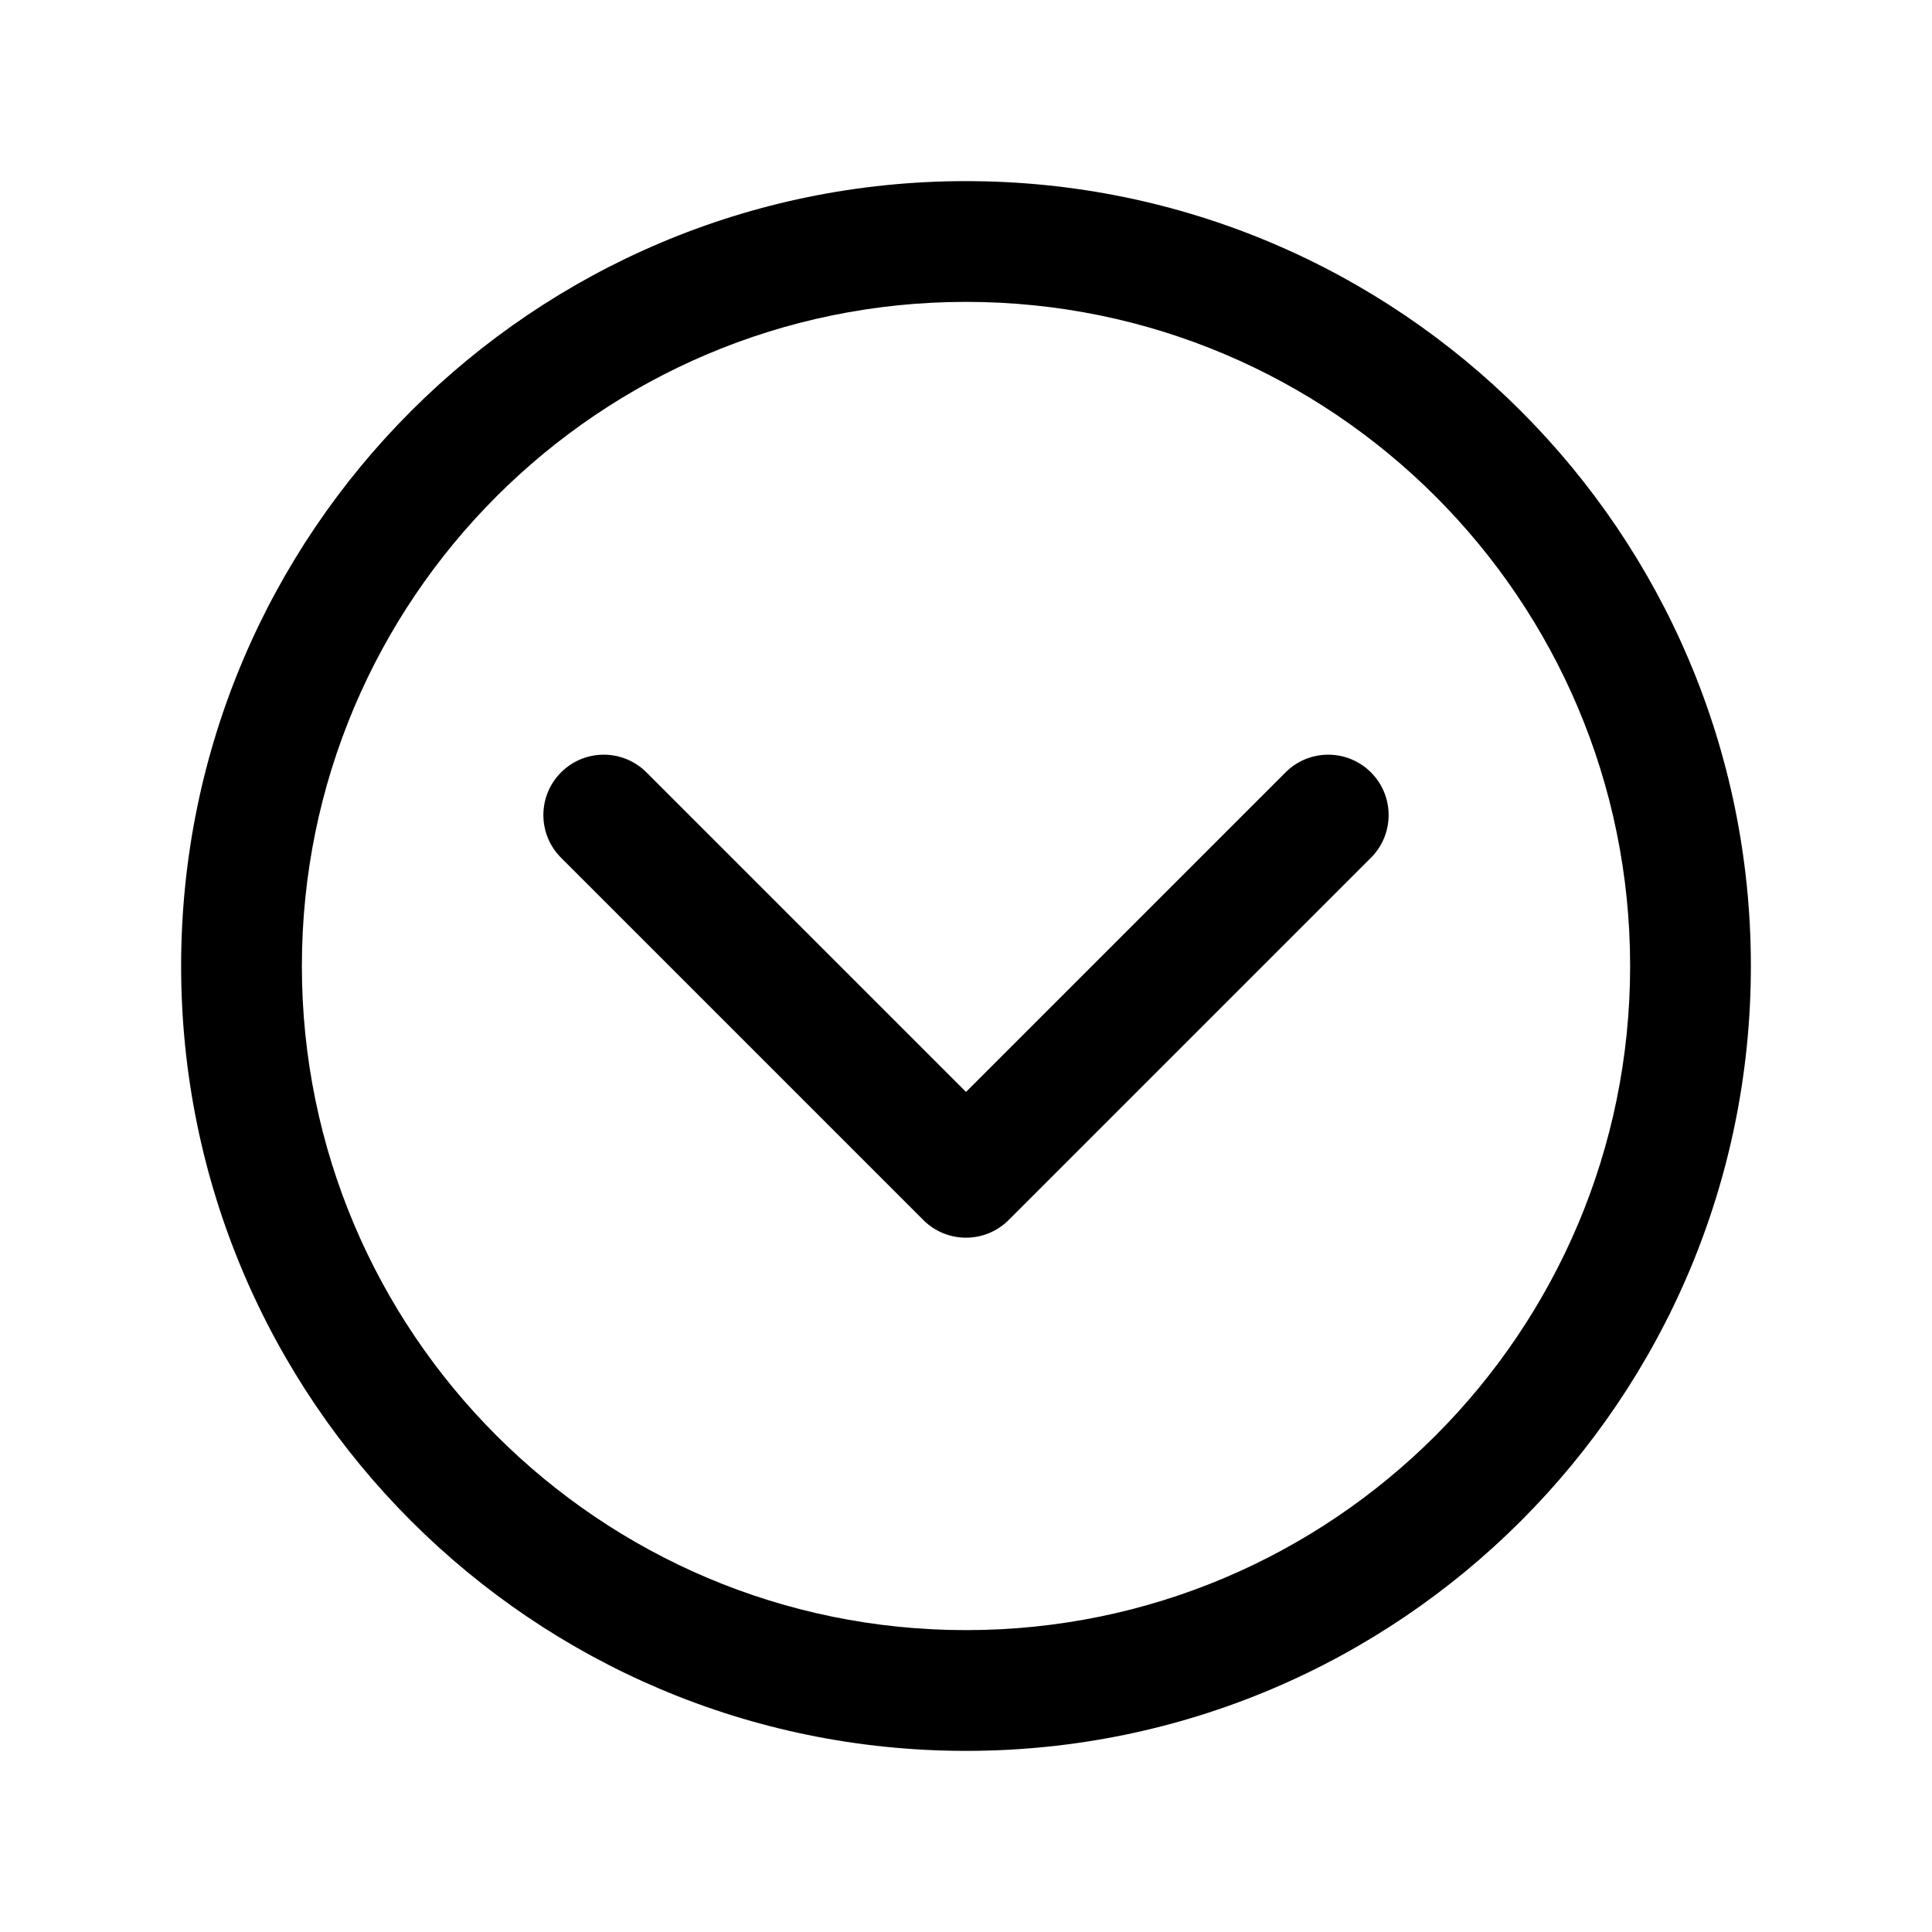 <svg width="512" height="512" viewBox="0 0 512 512" fill="none" xmlns="http://www.w3.org/2000/svg">
<path fill-rule="evenodd" clip-rule="evenodd" d="M256 48C141.163 48 48 141.163 48 256C48 370.837 141.163 464 256 464C370.837 464 464 370.837 464 256C464 141.163 370.837 48 256 48ZM256 80C353.163 80 432 158.837 432 256C432 353.163 353.163 432 256 432C158.837 432 80 353.163 80 256C80 158.837 158.837 80 256 80ZM363.314 204.686C357.065 198.438 346.935 198.438 340.686 204.686L256 289.373L171.314 204.686L171.051 204.43C164.785 198.439 154.848 198.525 148.686 204.686C142.438 210.935 142.438 221.065 148.686 227.314L244.686 323.314L244.949 323.57C251.215 329.561 261.152 329.475 267.314 323.314L363.314 227.314L363.57 227.051C369.561 220.785 369.475 210.848 363.314 204.686Z" fill="currentColor"/>
</svg>
